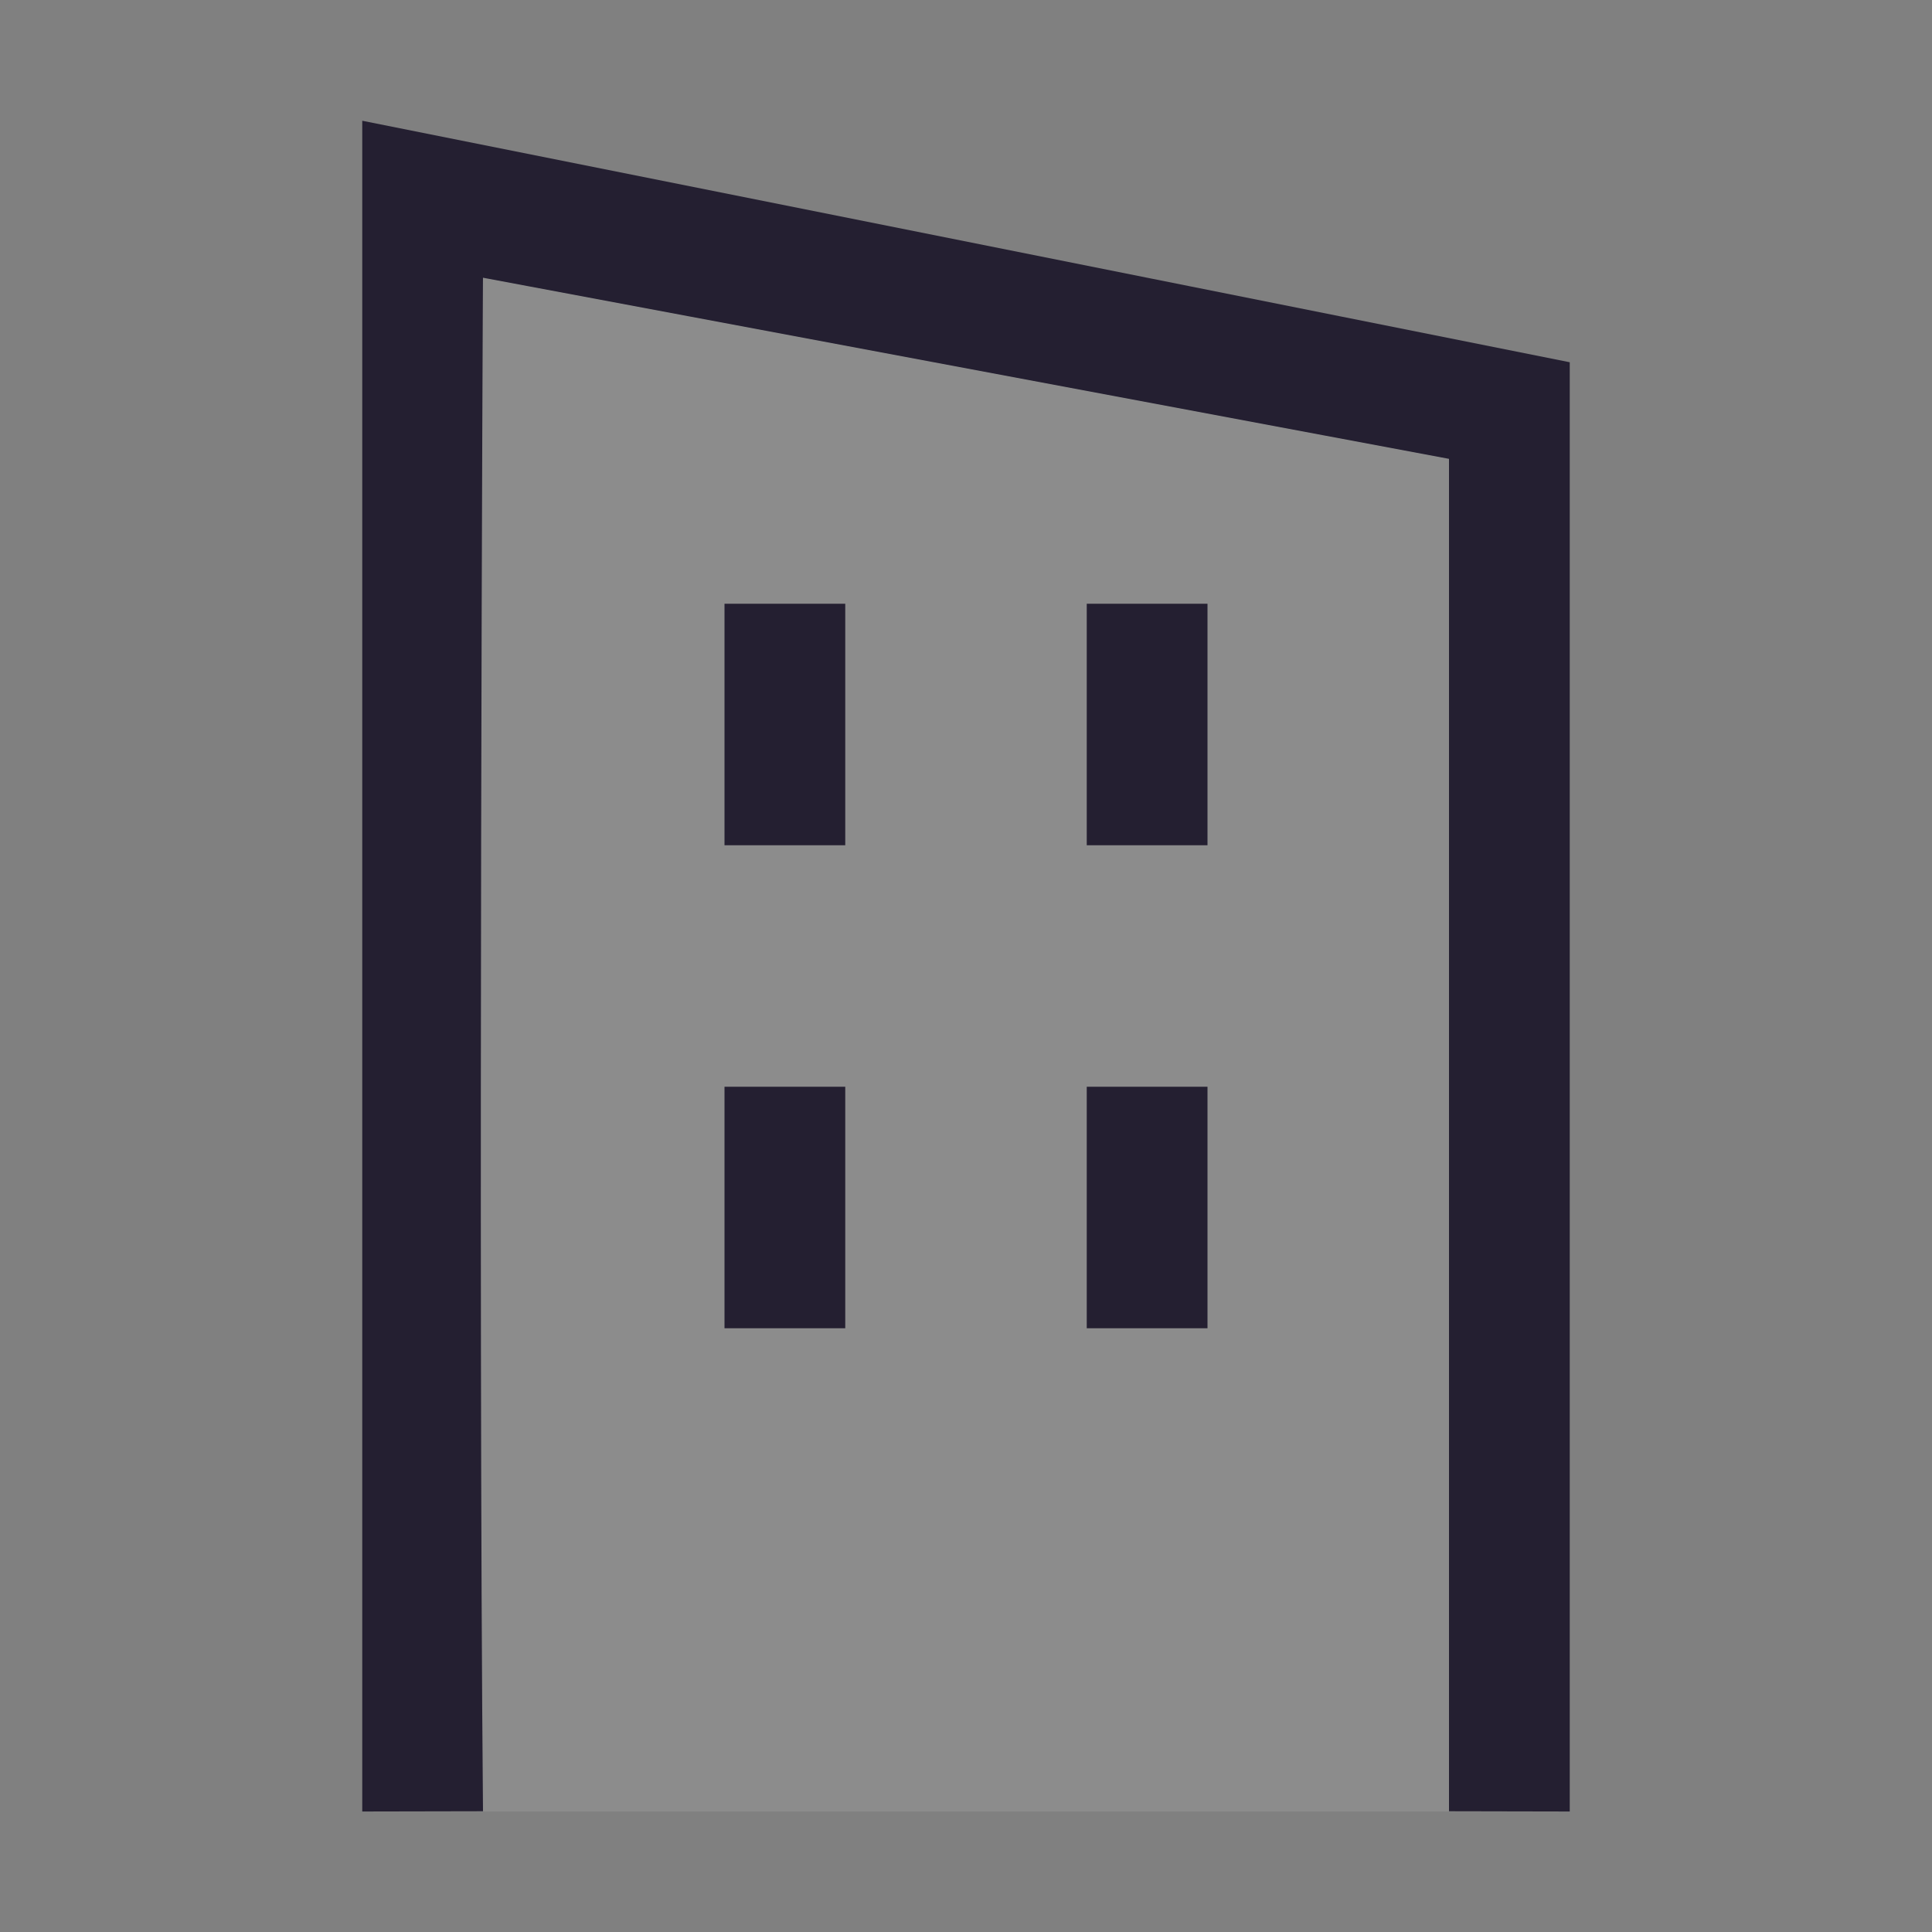 <?xml version="1.0" encoding="UTF-8" standalone="no"?>
<svg
   id="svg8"
   width="16"
   height="16"
   version="1.1"
   viewBox="0 0 16 16"
   sodipodi:docname="city-symbolic.svg"
   inkscape:version="1.2.2 (b0a8486541, 2022-12-01)"
   xmlns:inkscape="http://www.inkscape.org/namespaces/inkscape"
   xmlns:sodipodi="http://sodipodi.sourceforge.net/DTD/sodipodi-0.dtd"
   xmlns="http://www.w3.org/2000/svg"
   xmlns:svg="http://www.w3.org/2000/svg">
  <rect x="0" y="0" width="16" height="16" fill="#808080" stroke="none"/>
  <defs
     id="defs6" />
  <sodipodi:namedview
     id="namedview4"
     pagecolor="#ffffff"
     bordercolor="#000000"
     borderopacity="0.25"
     inkscape:showpageshadow="2"
     inkscape:pageopacity="0.0"
     inkscape:pagecheckerboard="0"
     inkscape:deskcolor="#d1d1d1"
     showgrid="true"
     inkscape:zoom="48.875"
     inkscape:cx="8"
     inkscape:cy="3.0895141"
     inkscape:window-width="2560"
     inkscape:window-height="927"
     inkscape:window-x="0"
     inkscape:window-y="0"
     inkscape:window-maximized="1"
     inkscape:current-layer="svg8">
    <inkscape:grid
       type="xygrid"
       id="grid289" />
  </sodipodi:namedview>
  <g
     id="path417">
    <path
       style="color:#000000;fill:#ffffff;fill-opacity:0.1;stroke-width:1.122;-inkscape-stroke:none"
       d="M 3.561,15.002 V 1.699 L 12.439,3.67 V 15.002"
       id="path657" />
    <path
       style="color:#000000;fill:#241f31;-inkscape-stroke:none"
       d="M 3,1 V 15.002 L 4,15 C 3.96,10.666 3.999,2.141 4,2.3 l 8,1.5 V 15 l 1,0.002 V 3 Z"
       id="path659"
       sodipodi:nodetypes="ccccccccc" />
  </g>
  <g
     id="path419"
     transform="translate(1)">
    <path
       style="color:#000000;fill:#ffffff;fill-opacity:0.1;-inkscape-stroke:none"
       d="M 5.5,5 V 7"
       id="path663" />
    <path
       style="color:#000000;fill:#241f31;-inkscape-stroke:none"
       d="M 5,5 V 7 H 6 V 5 Z"
       id="path665" />
  </g>
  <g
     id="path419-3"
     transform="translate(1)">
    <path
       style="color:#000000;fill:#ffffff;fill-opacity:0.1;-inkscape-stroke:none"
       d="M 8.5,5 V 7"
       id="path669" />
    <path
       style="color:#000000;fill:#241f31;-inkscape-stroke:none"
       d="M 8,5 V 7 H 9 V 5 Z"
       id="path671" />
  </g>
  <g
     id="path419-3-6"
     transform="translate(1)">
    <path
       style="color:#000000;fill:#ffffff;fill-opacity:0.1;-inkscape-stroke:none"
       d="m 5.5,9 v 2"
       id="path681" />
    <path
       style="color:#000000;fill:#241f31;-inkscape-stroke:none"
       d="m 5,9 v 2 H 6 V 9 Z"
       id="path683" />
  </g>
  <g
     id="path419-3-6-5"
     transform="translate(1)">
    <path
       style="color:#000000;fill:#ffffff;fill-opacity:0.1;-inkscape-stroke:none"
       d="m 8.5,9 v 2"
       id="path675" />
    <path
       style="color:#000000;fill:#241f31;-inkscape-stroke:none"
       d="m 8,9 v 2 H 9 V 9 Z"
       id="path677" />
  </g>
</svg>
